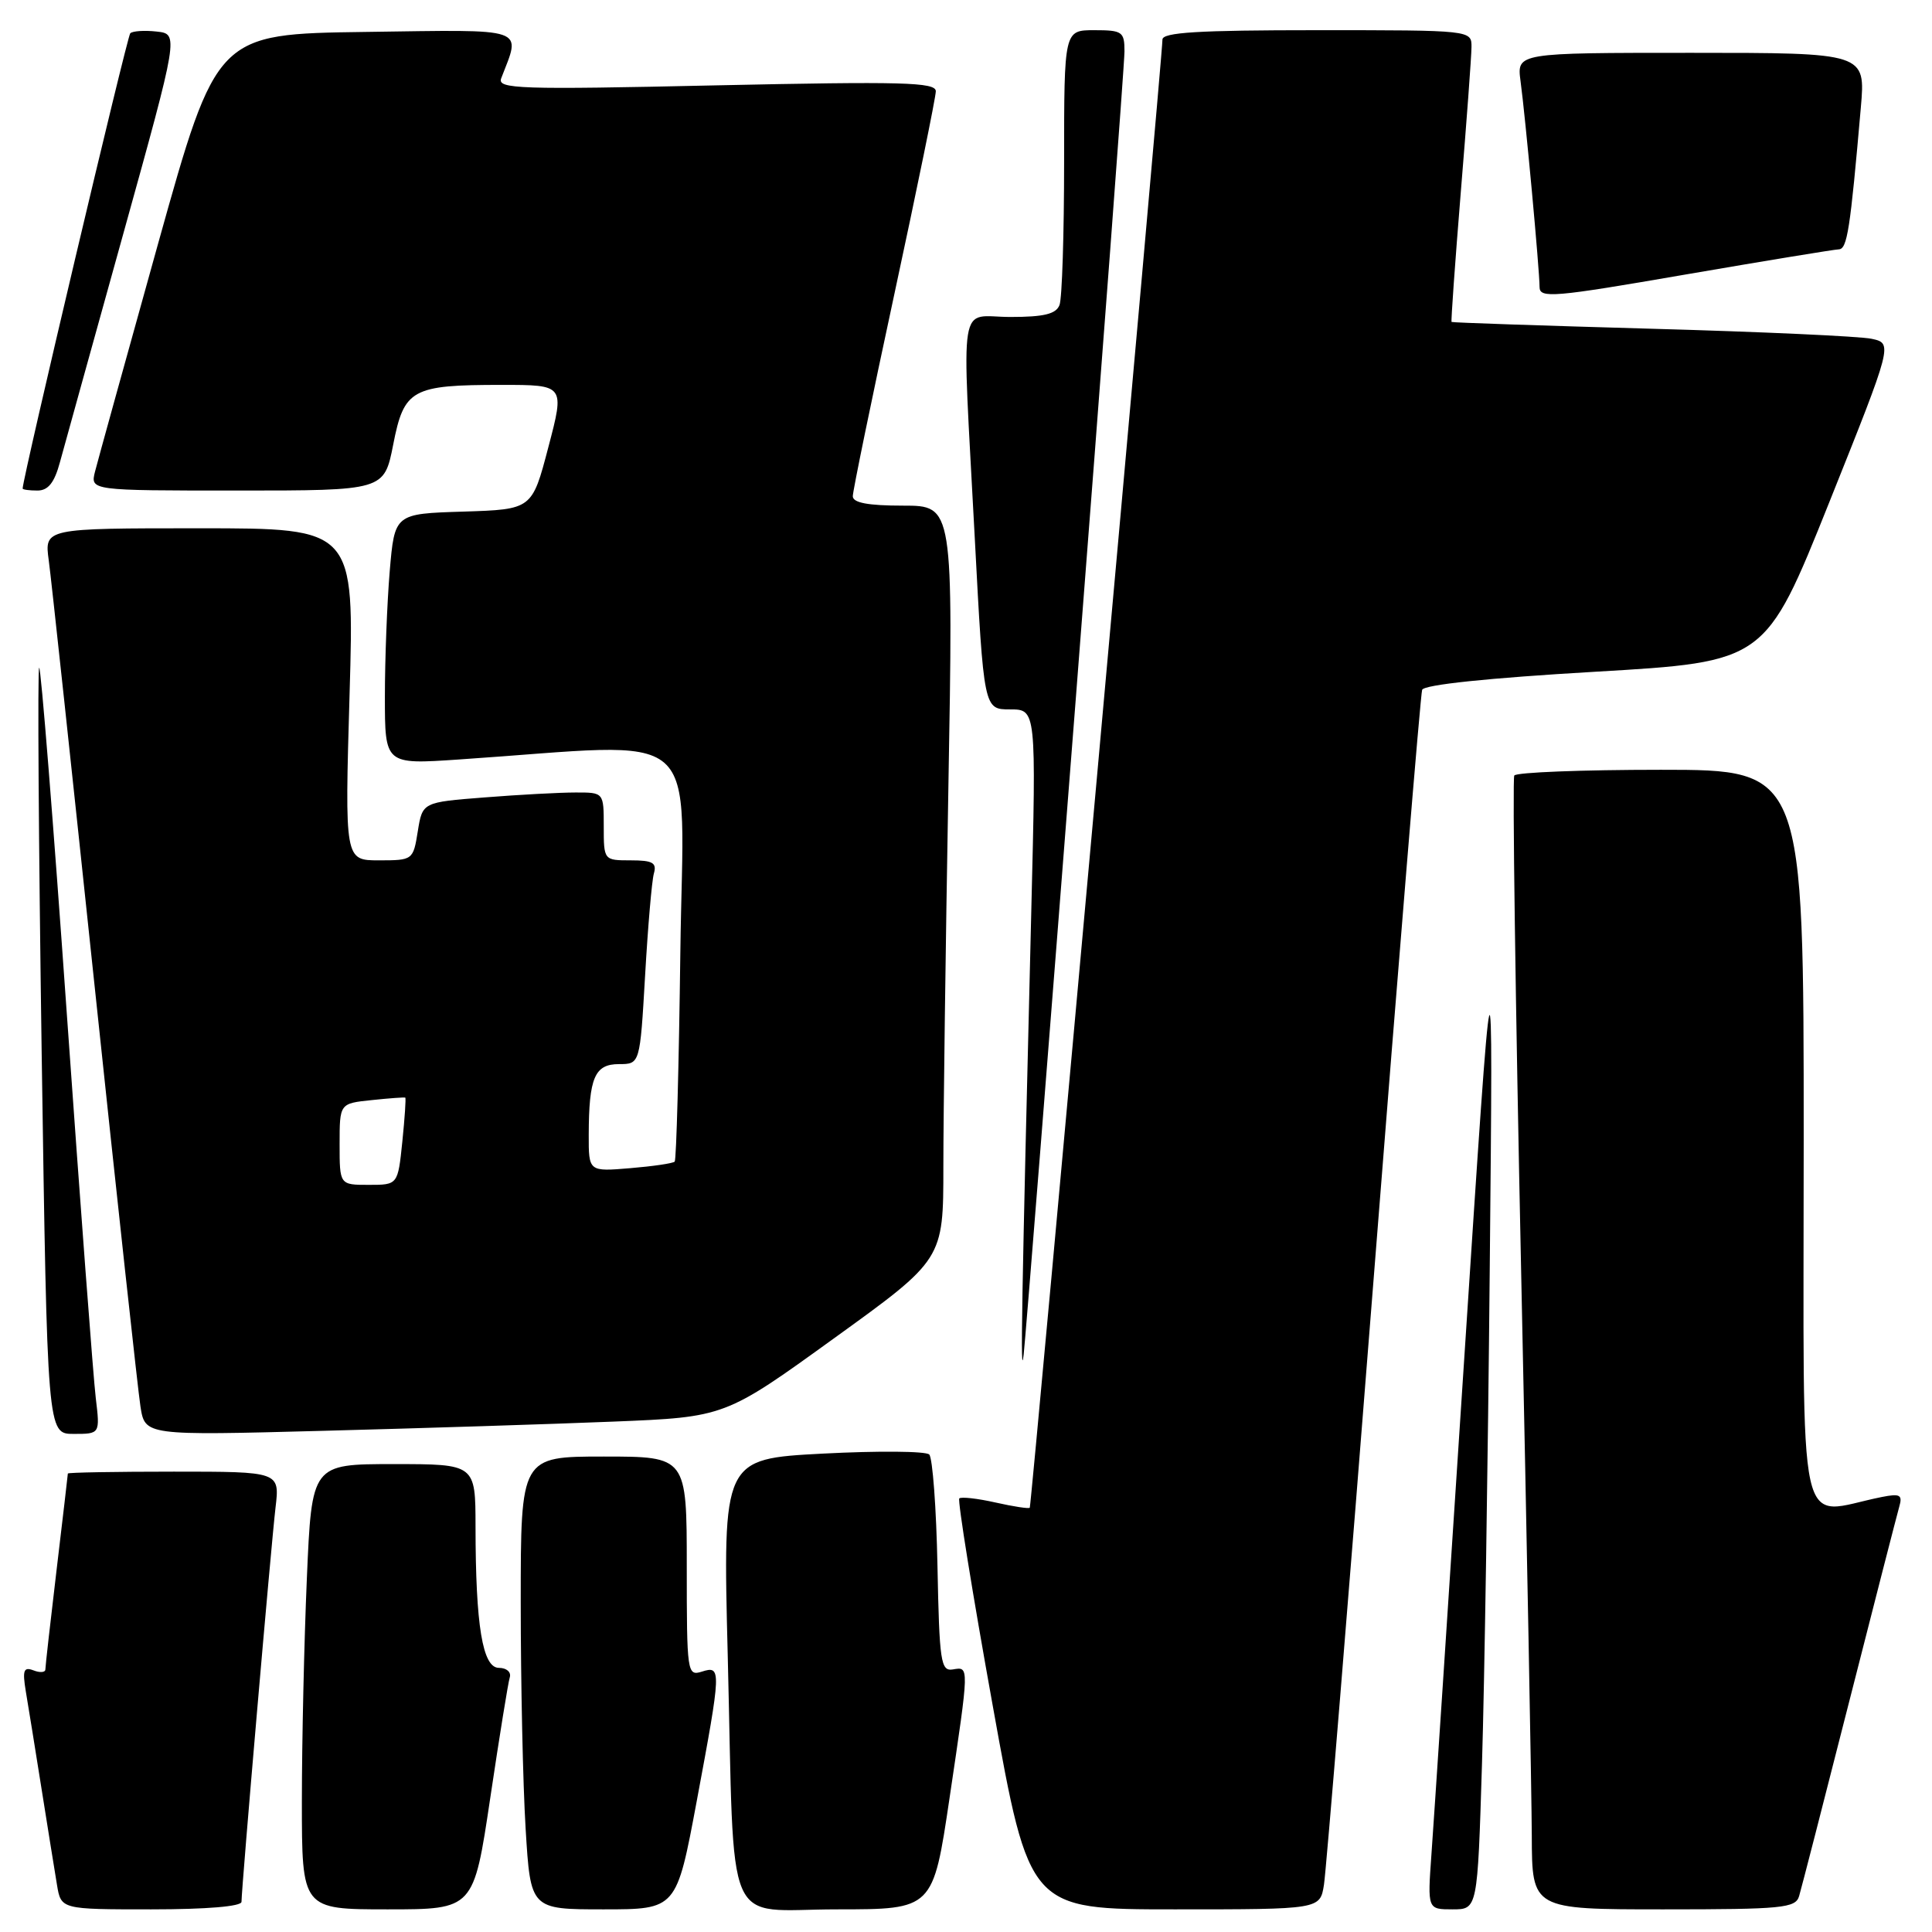 <?xml version="1.0" encoding="UTF-8" standalone="no"?>
<!DOCTYPE svg PUBLIC "-//W3C//DTD SVG 1.1//EN" "http://www.w3.org/Graphics/SVG/1.1/DTD/svg11.dtd" >
<svg xmlns="http://www.w3.org/2000/svg" xmlns:xlink="http://www.w3.org/1999/xlink" version="1.1" viewBox="0 0 256 256">
 <g >
 <path fill="currentColor"
d=" M 32.00 252.00 C 32.00 250.20 35.93 204.64 36.51 199.75 C 37.07 195.00 37.07 195.00 23.03 195.00 C 15.32 195.00 9.00 195.11 8.99 195.25 C 8.99 195.39 8.32 201.12 7.50 208.00 C 6.68 214.88 6.01 220.82 6.01 221.22 C 6.00 221.61 5.29 221.67 4.43 221.33 C 3.13 220.84 2.96 221.32 3.42 224.12 C 3.74 225.98 4.67 231.78 5.50 237.00 C 6.33 242.22 7.25 247.96 7.55 249.75 C 8.09 253.00 8.09 253.00 20.05 253.00 C 27.37 253.00 32.00 252.61 32.00 252.00 Z  M 64.96 238.25 C 66.17 230.14 67.33 222.94 67.55 222.25 C 67.76 221.56 67.11 221.00 66.11 221.00 C 63.94 221.00 63.02 215.43 63.01 202.25 C 63.00 194.00 63.00 194.00 52.16 194.00 C 41.31 194.00 41.31 194.00 40.66 209.16 C 40.30 217.50 40.00 230.77 40.00 238.66 C 40.00 253.00 40.00 253.00 51.38 253.00 C 62.76 253.00 62.76 253.00 64.96 238.25 Z  M 92.32 238.66 C 95.59 221.15 95.61 220.67 93.00 221.50 C 91.06 222.11 91.00 221.68 91.00 207.57 C 91.00 193.00 91.00 193.00 80.00 193.00 C 69.00 193.00 69.00 193.00 69.00 212.34 C 69.00 222.98 69.29 236.48 69.65 242.34 C 70.30 253.00 70.30 253.00 79.97 253.00 C 89.64 253.00 89.64 253.00 92.32 238.66 Z  M 125.82 238.25 C 128.45 220.56 128.45 220.84 126.25 221.21 C 124.66 221.47 124.47 220.19 124.22 207.52 C 124.07 199.83 123.57 193.17 123.13 192.73 C 122.68 192.28 116.34 192.23 109.04 192.61 C 95.77 193.31 95.77 193.31 96.43 219.41 C 97.36 256.77 95.74 253.00 110.90 253.00 C 123.63 253.00 123.63 253.00 125.82 238.25 Z  M 175.43 249.75 C 175.72 247.96 178.68 211.85 182.01 169.50 C 185.34 127.15 188.23 92.01 188.44 91.41 C 188.67 90.73 197.15 89.84 211.37 89.01 C 233.92 87.69 233.92 87.69 242.37 66.60 C 250.81 45.50 250.81 45.50 247.99 44.89 C 246.44 44.56 233.32 43.96 218.84 43.56 C 204.35 43.15 192.43 42.75 192.34 42.66 C 192.25 42.57 192.80 34.85 193.56 25.50 C 194.33 16.15 194.97 7.49 194.98 6.25 C 195.00 4.00 195.00 4.00 174.50 4.00 C 158.75 4.00 154.01 4.29 154.03 5.25 C 154.08 6.98 136.68 199.43 136.45 199.78 C 136.35 199.94 134.30 199.63 131.91 199.09 C 129.51 198.55 127.36 198.31 127.11 198.55 C 126.87 198.80 128.86 211.15 131.54 226.00 C 136.40 253.00 136.40 253.00 155.66 253.00 C 174.91 253.00 174.91 253.00 175.43 249.75 Z  M 196.37 233.75 C 196.70 223.16 197.16 193.57 197.40 168.00 C 197.85 121.50 197.85 121.50 194.02 180.00 C 191.92 212.18 189.96 241.76 189.67 245.75 C 189.15 253.00 189.15 253.00 192.47 253.00 C 195.78 253.00 195.78 253.00 196.37 233.75 Z  M 238.39 251.25 C 238.68 250.29 241.66 238.70 245.02 225.50 C 248.38 212.30 251.37 200.67 251.66 199.65 C 252.12 198.07 251.77 197.88 249.35 198.36 C 237.89 200.64 239.00 205.70 239.00 151.11 C 239.00 102.00 239.00 102.00 220.06 102.00 C 209.64 102.00 200.91 102.34 200.65 102.76 C 200.39 103.17 200.80 132.76 201.56 168.51 C 202.32 204.25 202.95 237.89 202.97 243.25 C 203.00 253.00 203.00 253.00 220.43 253.00 C 236.17 253.00 237.92 252.83 238.39 251.25 Z  M 12.69 185.25 C 12.37 182.64 10.65 159.71 8.85 134.29 C 7.06 108.87 5.41 88.26 5.19 88.48 C 4.96 88.70 5.12 111.64 5.52 139.44 C 6.27 190.00 6.27 190.00 9.76 190.00 C 13.26 190.00 13.26 190.00 12.69 185.25 Z  M 81.28 188.37 C 96.07 187.77 96.07 187.77 110.53 177.32 C 125.00 166.88 125.00 166.88 125.00 154.60 C 125.00 147.85 125.30 125.38 125.66 104.66 C 126.32 67.00 126.32 67.00 119.66 67.00 C 115.00 67.00 113.00 66.62 113.00 65.75 C 113.00 65.06 115.48 53.02 118.50 39.00 C 121.52 24.98 124.00 12.87 124.00 12.09 C 124.00 10.89 119.58 10.78 94.90 11.31 C 68.72 11.89 65.87 11.79 66.41 10.38 C 69.04 3.53 70.20 3.93 48.47 4.23 C 28.71 4.50 28.71 4.50 20.96 32.24 C 16.71 47.50 12.94 61.11 12.59 62.49 C 11.96 65.00 11.96 65.00 31.43 65.00 C 50.90 65.00 50.90 65.00 52.10 58.92 C 53.54 51.55 54.55 51.00 66.48 51.00 C 74.83 51.00 74.83 51.00 72.66 59.25 C 70.50 67.50 70.50 67.50 61.39 67.79 C 52.29 68.07 52.29 68.07 51.64 75.69 C 51.29 79.87 51.00 87.35 51.00 92.30 C 51.00 101.30 51.00 101.30 60.75 100.64 C 93.87 98.41 90.54 95.53 90.15 126.11 C 89.96 141.18 89.62 153.69 89.40 153.92 C 89.18 154.15 86.52 154.54 83.50 154.79 C 78.00 155.25 78.00 155.25 78.01 150.37 C 78.03 142.78 78.80 141.00 82.02 141.00 C 84.80 141.00 84.80 141.00 85.48 129.25 C 85.85 122.79 86.37 116.71 86.64 115.75 C 87.05 114.32 86.49 114.00 83.57 114.00 C 80.01 114.00 80.00 113.99 80.00 109.50 C 80.00 105.00 80.00 105.00 76.25 105.01 C 74.19 105.01 68.78 105.30 64.24 105.66 C 55.98 106.30 55.98 106.30 55.36 110.15 C 54.75 113.96 54.70 114.00 50.21 114.00 C 45.68 114.00 45.68 114.00 46.32 92.00 C 46.96 70.00 46.96 70.00 26.42 70.00 C 5.88 70.00 5.88 70.00 6.46 74.25 C 6.78 76.59 9.50 101.90 12.52 130.50 C 15.54 159.10 18.28 184.24 18.61 186.36 C 19.21 190.22 19.21 190.22 42.86 189.59 C 55.86 189.25 73.15 188.70 81.28 188.37 Z  M 142.55 92.56 C 146.10 46.94 149.00 8.35 149.00 6.81 C 149.00 4.20 148.72 4.00 145.00 4.00 C 141.00 4.00 141.00 4.00 141.00 21.42 C 141.00 31.00 140.73 39.55 140.39 40.42 C 139.93 41.61 138.34 42.00 133.89 42.00 C 126.89 42.00 127.44 38.58 129.16 71.25 C 130.36 94.00 130.36 94.00 133.84 94.00 C 137.31 94.00 137.31 94.00 136.65 120.75 C 135.36 172.94 135.18 183.45 135.64 179.50 C 135.89 177.30 139.00 138.17 142.55 92.56 Z  M 7.94 61.25 C 8.50 59.19 12.28 45.58 16.33 31.00 C 23.69 4.50 23.69 4.50 20.75 4.18 C 19.13 4.00 17.56 4.11 17.26 4.41 C 16.84 4.83 3.00 63.38 3.00 64.73 C 3.00 64.88 3.88 65.00 4.96 65.00 C 6.38 65.00 7.21 63.96 7.94 61.25 Z  M 243.65 33.04 C 244.77 33.00 245.16 30.45 246.57 14.25 C 247.20 7.00 247.20 7.00 224.09 7.00 C 200.98 7.00 200.98 7.00 201.48 10.75 C 202.13 15.56 204.00 35.82 204.00 38.03 C 204.00 39.56 205.85 39.40 223.25 36.39 C 233.84 34.57 243.02 33.06 243.65 33.04 Z  M 45.00 151.61 C 45.00 146.21 45.00 146.21 49.25 145.77 C 51.59 145.52 53.59 145.38 53.70 145.44 C 53.81 145.51 53.63 148.14 53.31 151.28 C 52.72 157.00 52.72 157.00 48.86 157.00 C 45.00 157.00 45.00 157.00 45.00 151.61 Z "/>
</g>
</svg>